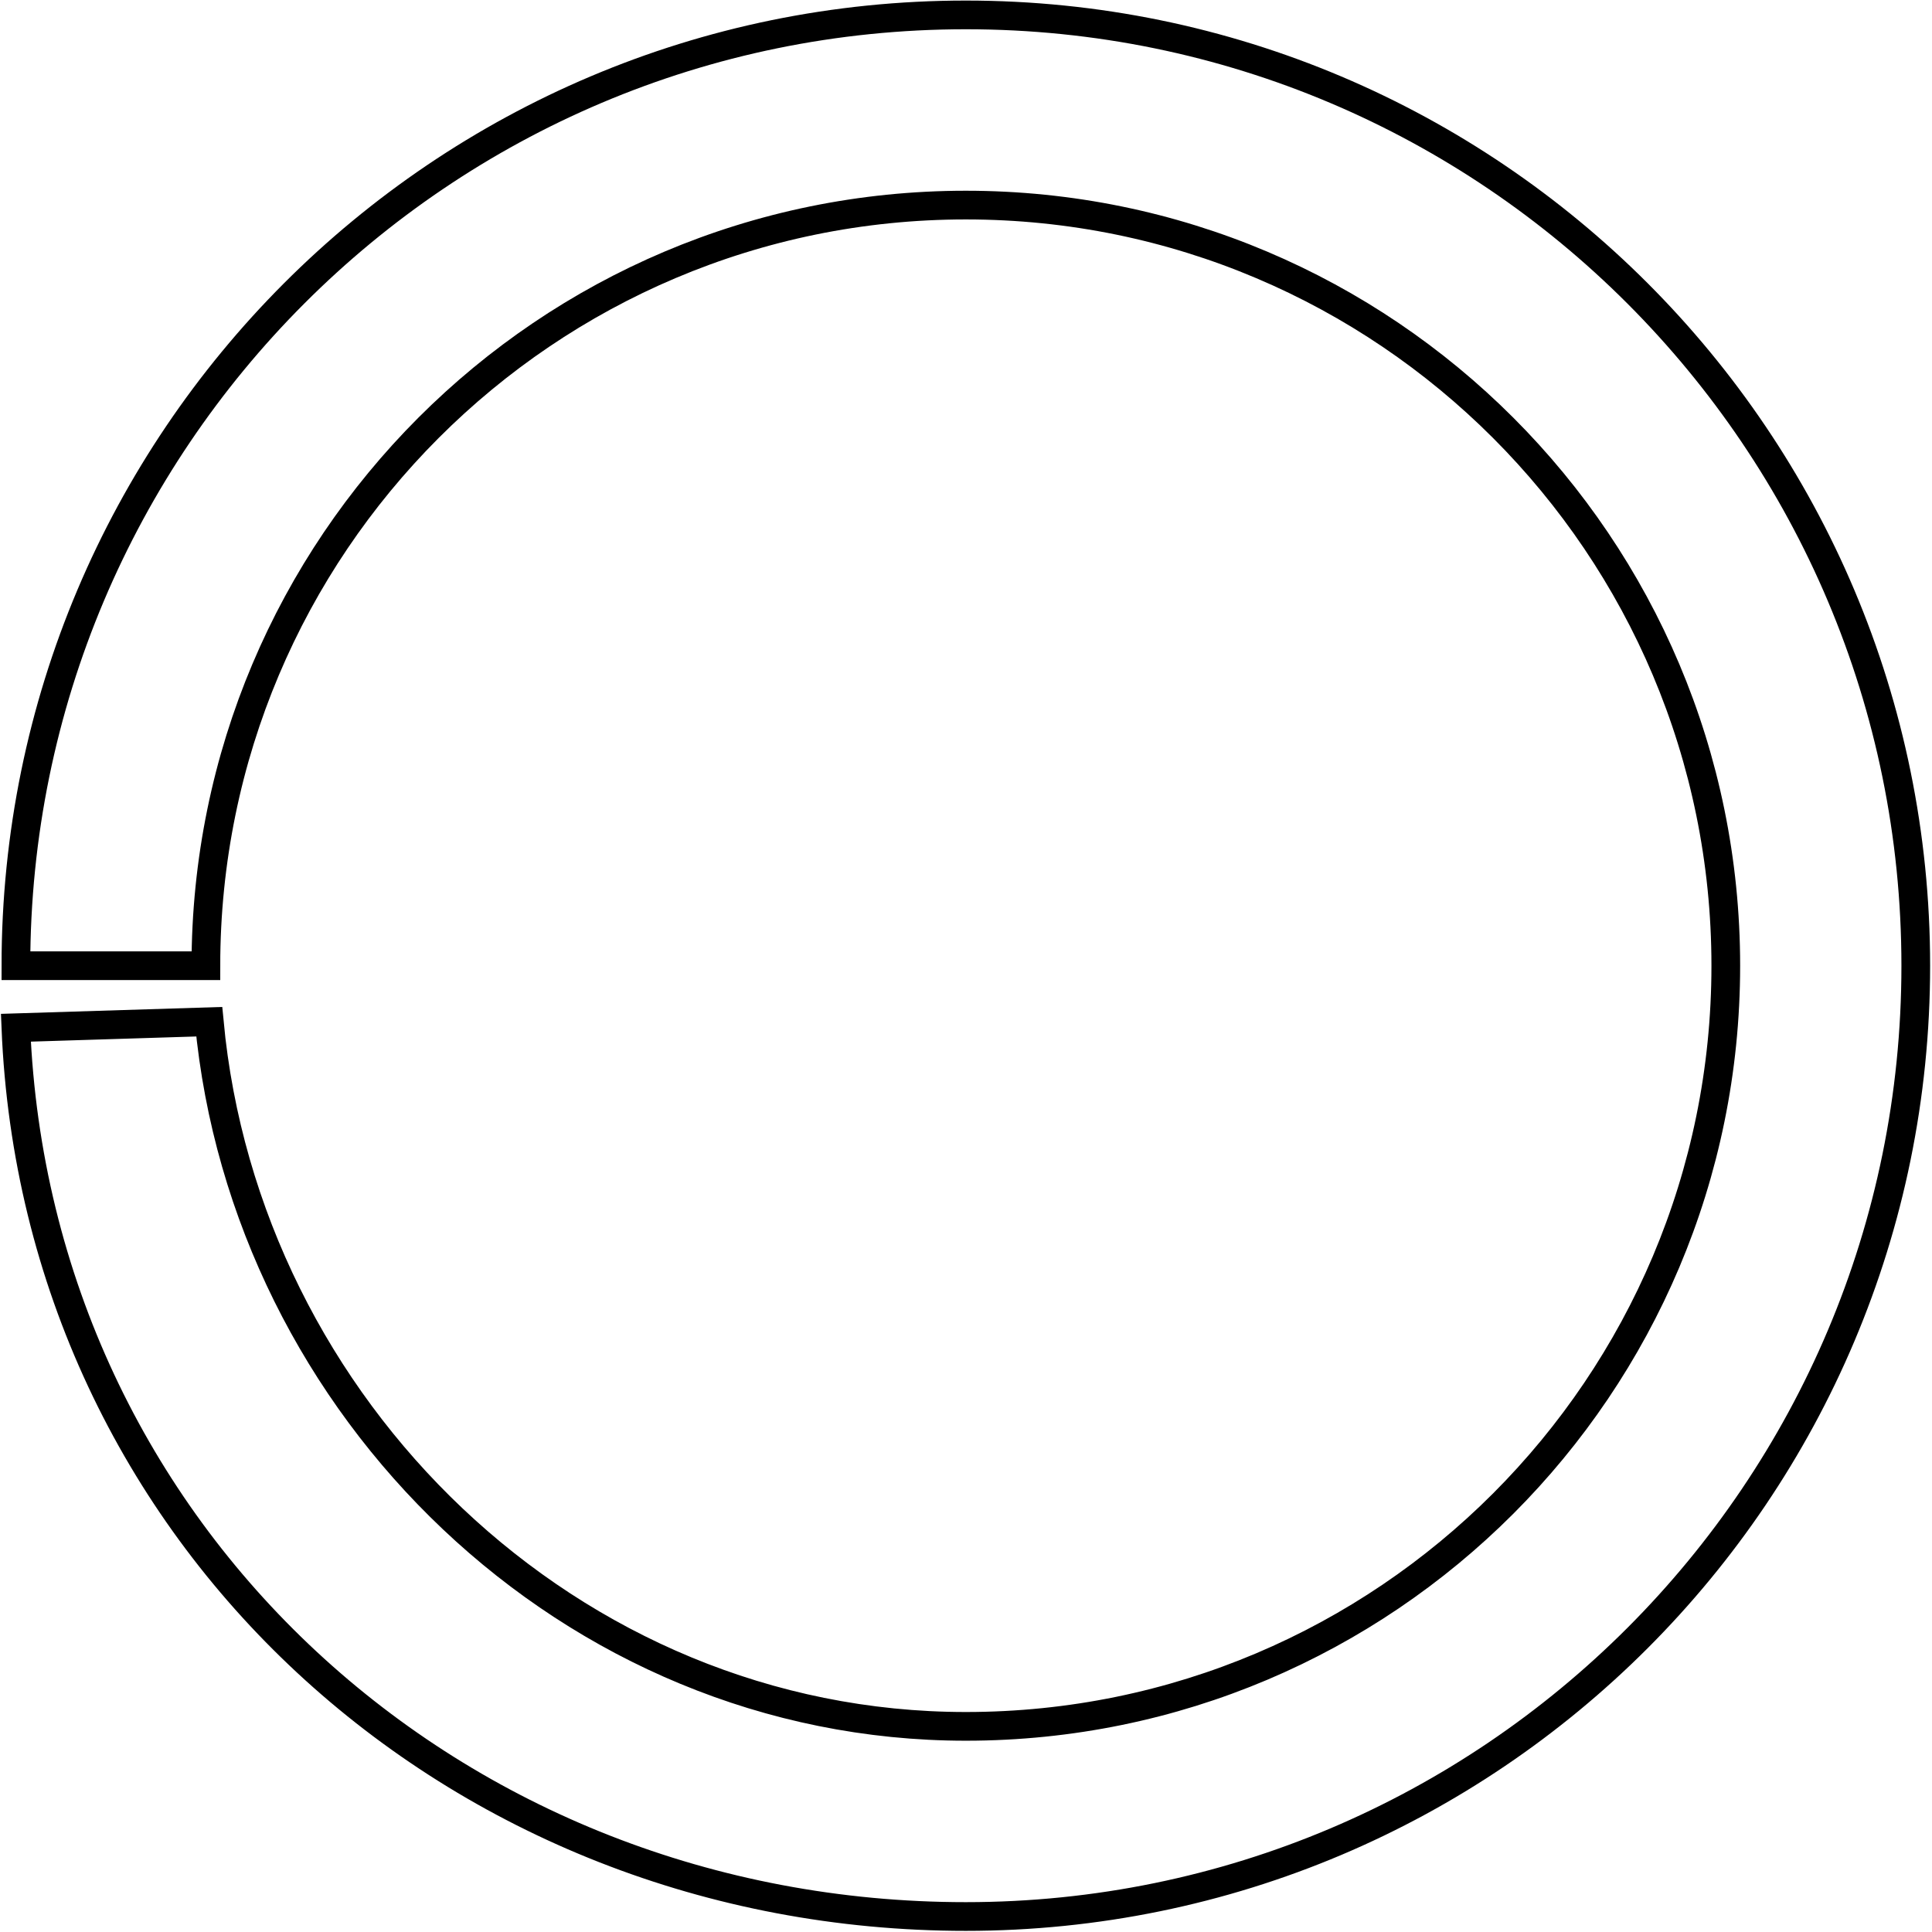 <?xml version="1.0" encoding="UTF-8" standalone="no"?>
<!-- Created with Inkscape (http://www.inkscape.org/) -->

<svg
   width="500"
   height="500"
   viewBox="0 0 132.292 132.292"
   version="1.1"
   id="svg5"
   inkscape:version="1.1.2 (0a00cf5339, 2022-02-04)"
   sodipodi:docname="Arena.svg"
   xmlns:inkscape="http://www.inkscape.org/namespaces/inkscape"
   xmlns:sodipodi="http://sodipodi.sourceforge.net/DTD/sodipodi-0.dtd"
   xmlns="http://www.w3.org/2000/svg"
   xmlns:svg="http://www.w3.org/2000/svg">
  <sodipodi:namedview
     id="namedview7"
     pagecolor="#ffffff"
     bordercolor="#666666"
     borderopacity="1.0"
     inkscape:pageshadow="2"
     inkscape:pageopacity="0.0"
     inkscape:pagecheckerboard="0"
     inkscape:document-units="mm"
     showgrid="false"
     units="px"
     width="100px"
     inkscape:zoom="0.49600609"
     inkscape:cx="215.72316"
     inkscape:cy="301.40759"
     inkscape:window-width="1920"
     inkscape:window-height="1016"
     inkscape:window-x="0"
     inkscape:window-y="0"
     inkscape:window-maximized="1"
     inkscape:current-layer="layer1" />
  <defs
     id="defs2" />
  <g
     inkscape:label="Layer 1"
     inkscape:groupmode="layer"
     id="layer1">
    <path
       id="ellipse964"
       style="fill:none;stroke:#000000;stroke-width:1.965;stroke-miterlimit:4;stroke-dasharray:none"
       d="m 1.087,70.374 c 1.418,34.701 30.03,60.857 65.048,60.857 35.924,0 65.046,-29.148 65.046,-65.105 0,-35.956 -29.122,-65.105 -65.046,-65.105 C 30.211,1.023 1.089,30.171 1.089,66.127 H 14.098 c 0,-28.765 23.298,-52.084 52.037,-52.084 28.739,0 52.037,23.319 52.037,52.084 0,28.765 -23.298,52.084 -52.037,52.084 -27.08,0 -49.329,-21.794 -51.807,-48.25 z"
       sodipodi:nodetypes="csssccssscc" />
  </g>
</svg>
